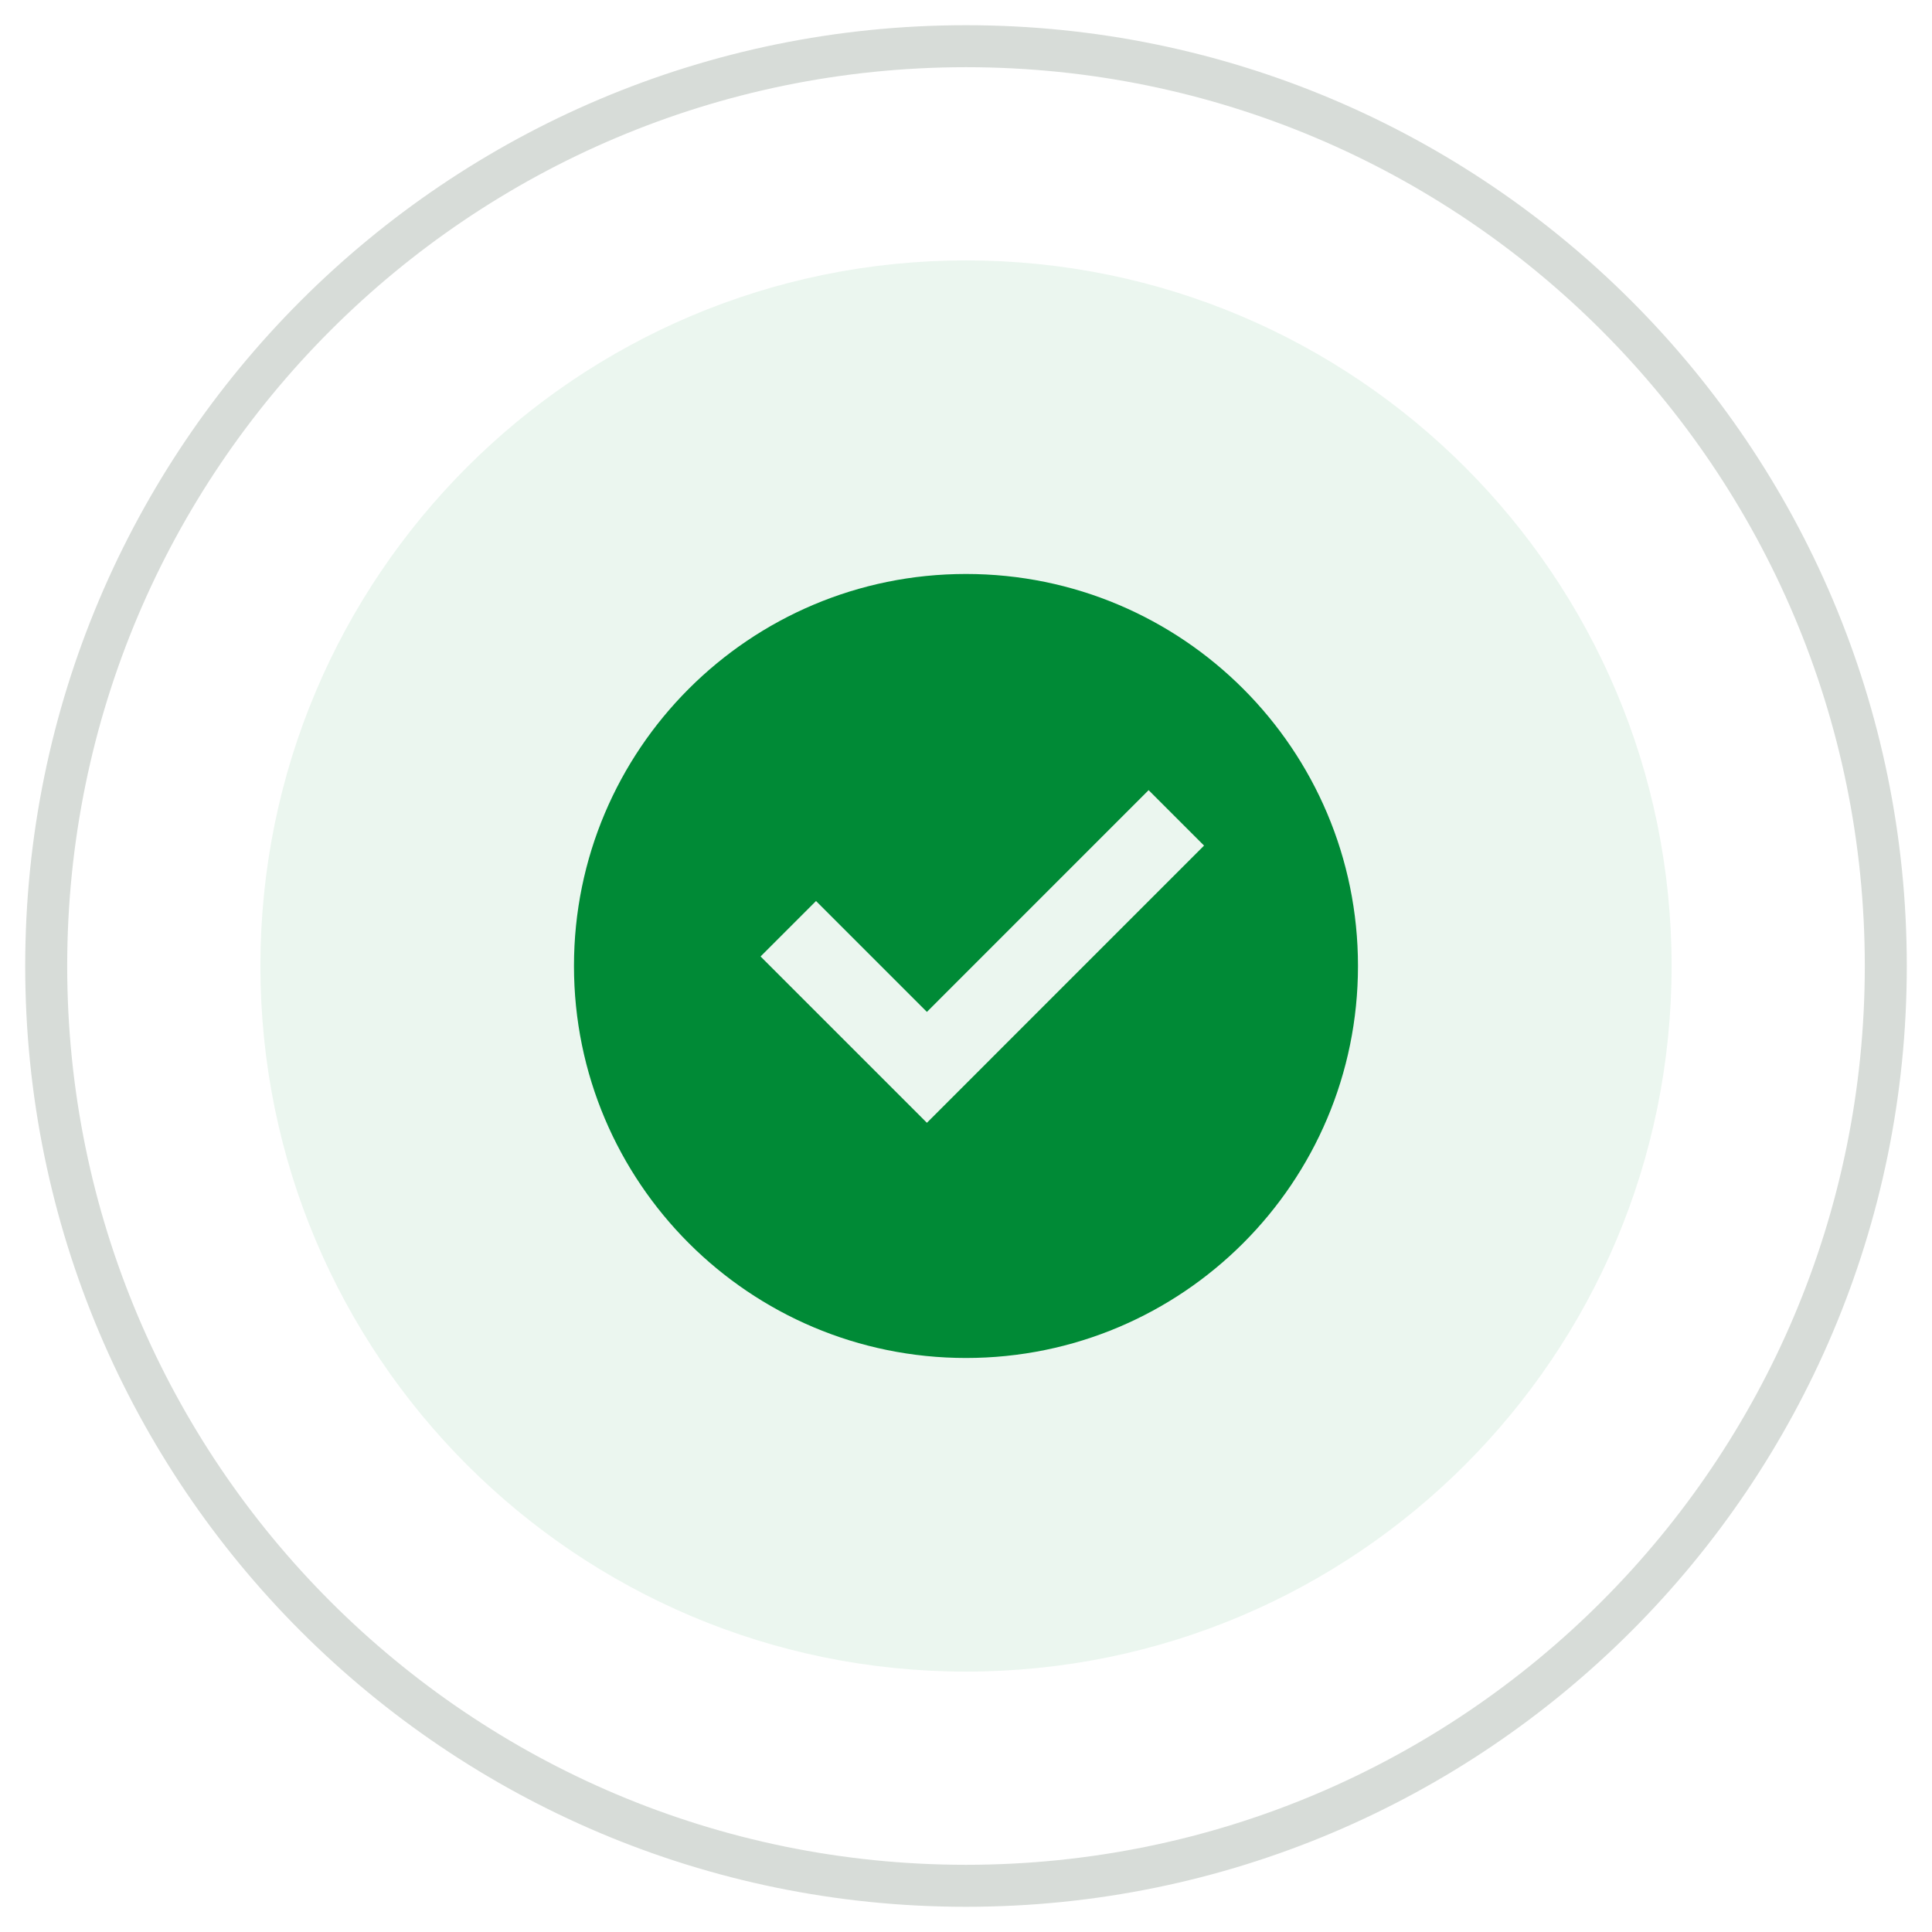 <svg width="46" height="46" viewBox="0 0 46 46" fill="none" xmlns="http://www.w3.org/2000/svg">
<path opacity="0.16" d="M1.1 23C1.1 10.905 10.905 1.1 23 1.1C35.095 1.1 44.9 10.905 44.9 23C44.9 35.095 35.095 44.9 23 44.9C10.905 44.9 1.1 35.095 1.1 23Z" stroke="#002107"/>
<path opacity="0.08" d="M6.2 23C6.2 13.722 13.722 6.2 23 6.2C32.279 6.2 39.8 13.722 39.8 23C39.8 32.279 32.279 39.8 23 39.8C13.722 39.8 6.2 32.279 6.2 23Z" fill="#008A36"/>
<path d="M23 32.333C17.845 32.333 13.666 28.154 13.666 22.999C13.666 17.845 17.845 13.666 23 13.666C28.155 13.666 32.333 17.845 32.333 22.999C32.333 28.154 28.155 32.333 23 32.333ZM22.069 26.733L28.668 20.133L27.348 18.813L22.069 24.093L19.429 21.453L18.109 22.773L22.069 26.733Z" fill="#008A36"/>
</svg>
